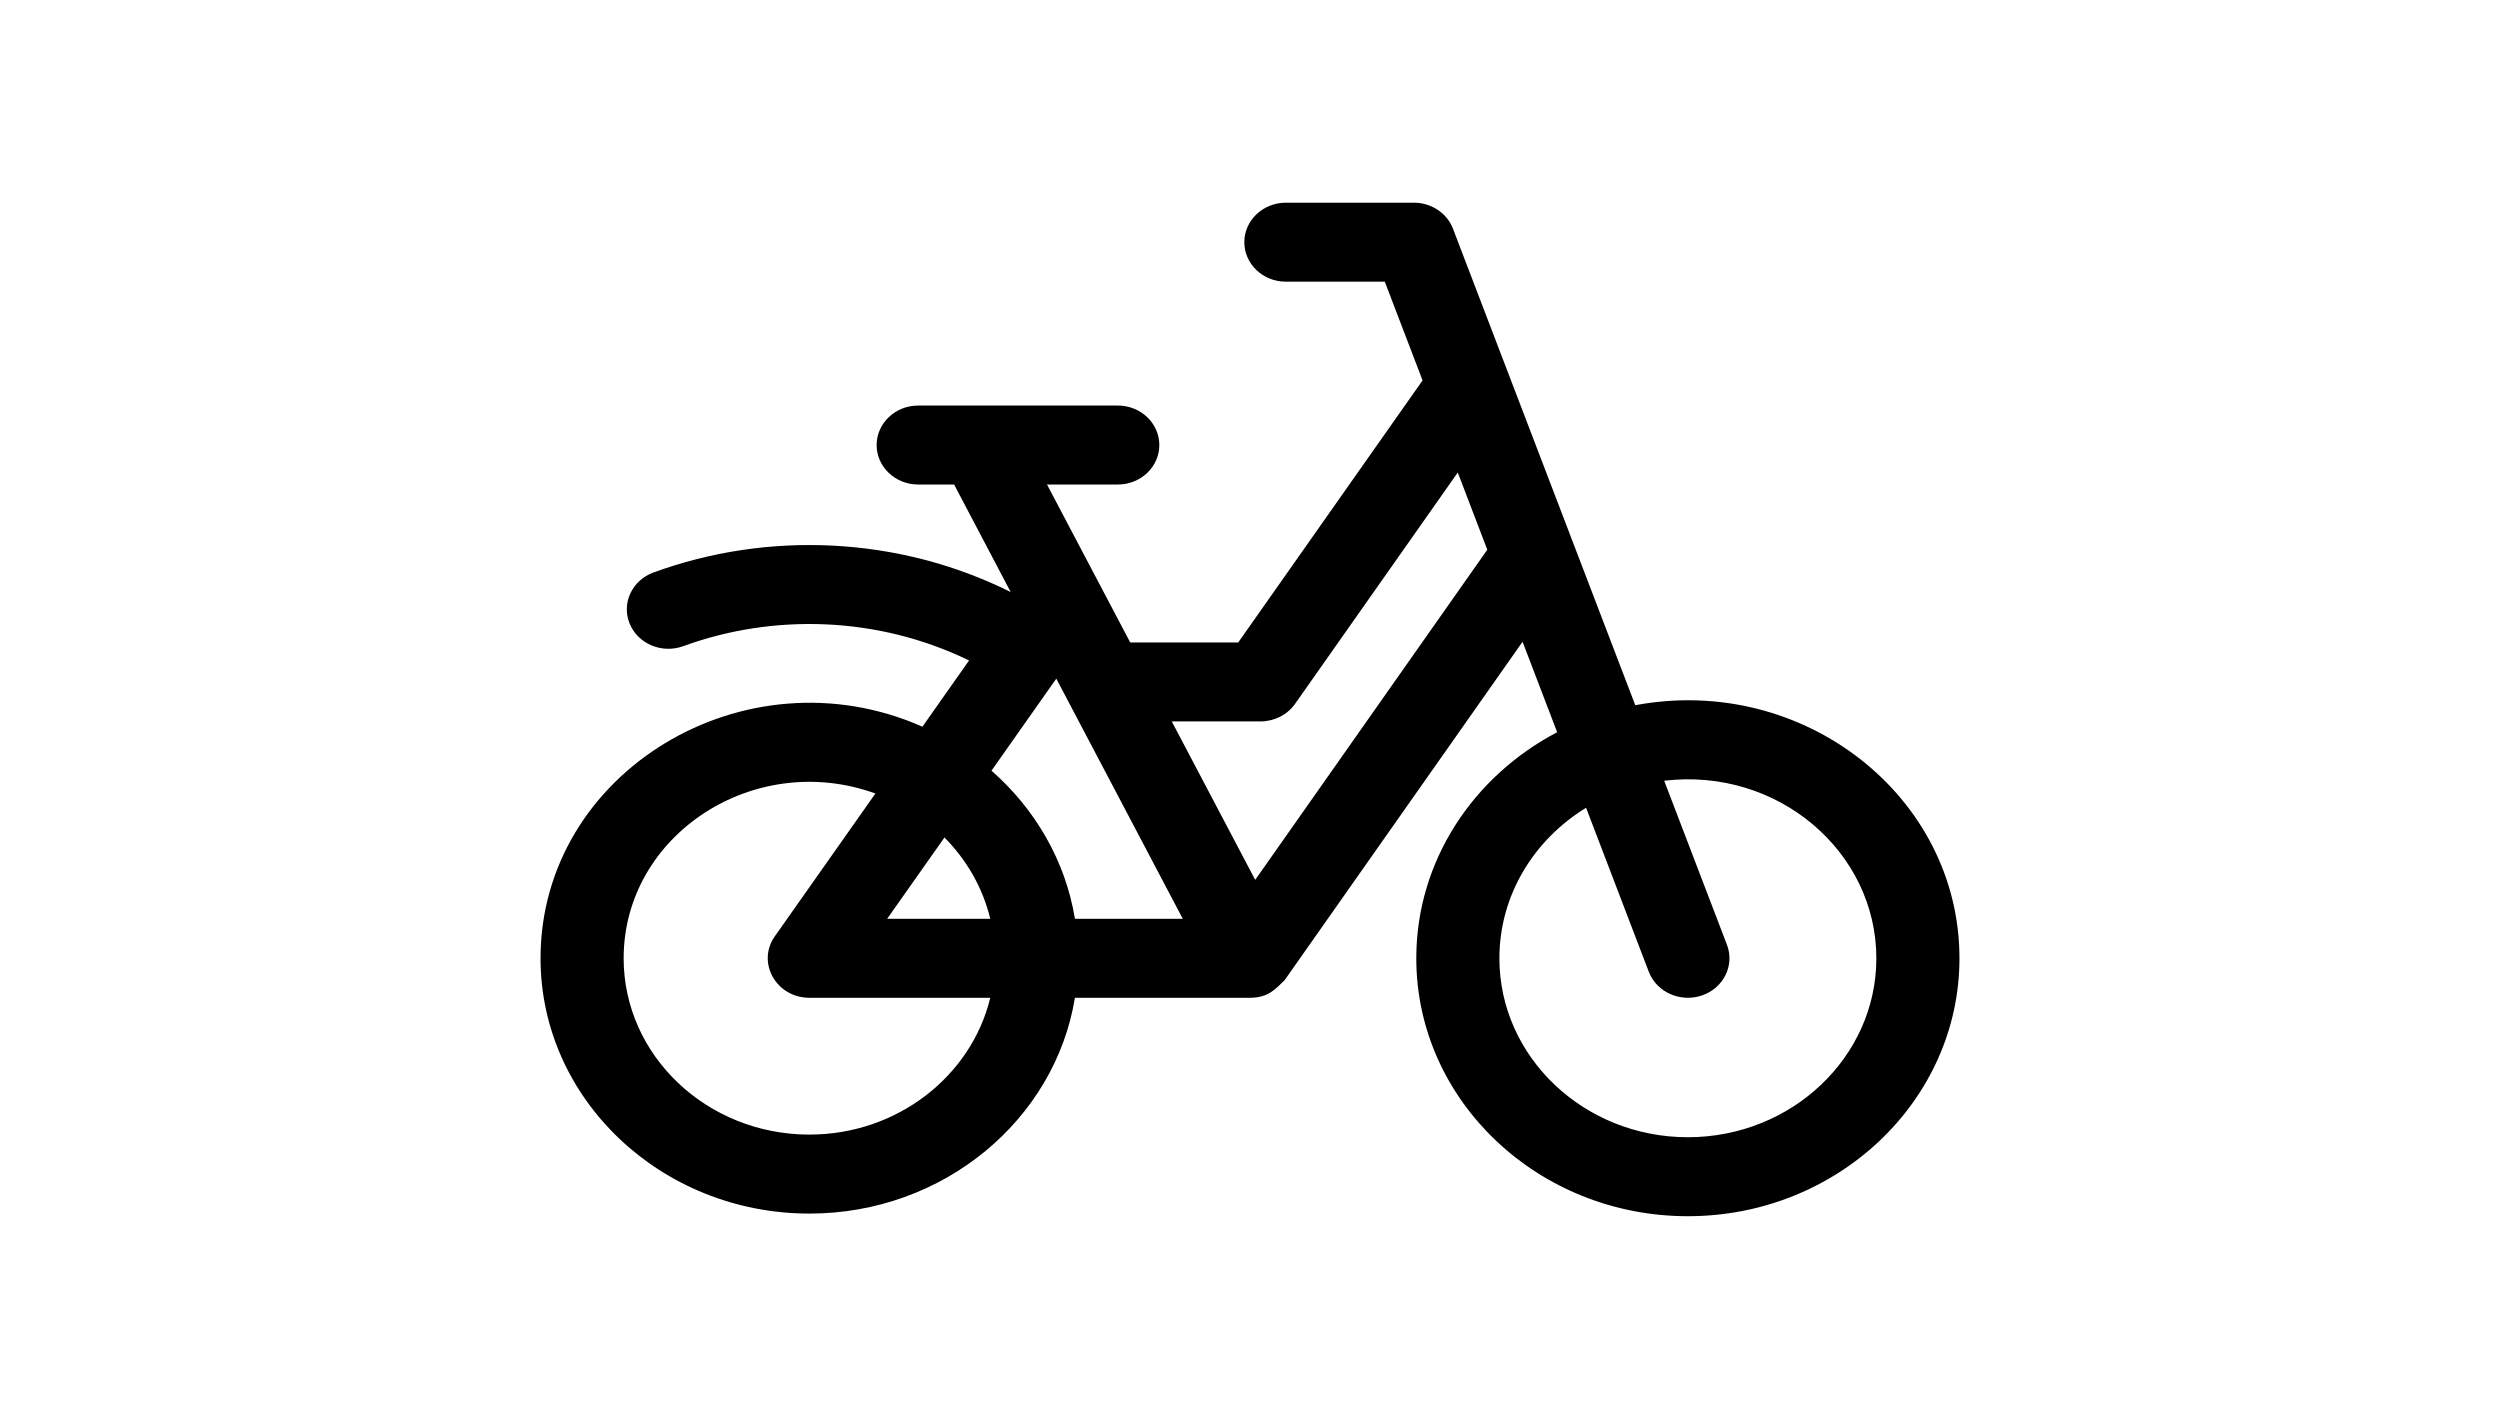 <?xml version="1.0" encoding="UTF-8"?>
<svg width="37px" height="21px" viewBox="0 0 37 21" version="1.1" xmlns="http://www.w3.org/2000/svg" xmlns:xlink="http://www.w3.org/1999/xlink">
    <title>icon6SVG</title>
    <defs>
        <filter id="filter-1">
            <feColorMatrix in="SourceGraphic" type="matrix" values="0 0 0 0 0.671 0 0 0 0 0.671 0 0 0 0 0.671 0 0 0 1 0"></feColorMatrix>
        </filter>
    </defs>
    <g id="PROTOTIPO" stroke="none" stroke-width="1" fill="none" fill-rule="evenodd">
        <g id="FILTROS-priv" transform="translate(-1055, -422)">
            <g id="icon6" transform="translate(1055, 422)">
                <rect id="Rectangle-Copy-20" x="0" y="0" width="37" height="21"></rect>
                <g filter="url(#filter-1)" id="Group-16">
                    <g transform="translate(8, 3)" id="Group-12" fill="#000000" fill-rule="nonzero">
                        <g id="bike">
                            <path d="M16.202,7.437 L13.504,0.385 C13.416,0.154 13.184,0 12.926,0 L11.031,0 C10.691,0 10.416,0.262 10.416,0.584 C10.416,0.907 10.691,1.169 11.031,1.169 L12.495,1.169 L13.054,2.63 L10.326,6.508 L8.727,6.508 C8.332,5.759 7.757,4.665 7.496,4.171 L8.543,4.171 C8.883,4.171 9.158,3.909 9.158,3.587 C9.158,3.264 8.883,3.002 8.543,3.002 L5.59,3.002 C5.25,3.002 4.974,3.264 4.974,3.587 C4.974,3.909 5.25,4.171 5.59,4.171 L6.121,4.171 L6.958,5.762 C5.294,4.933 3.357,4.856 1.671,5.473 C1.354,5.589 1.196,5.927 1.318,6.228 C1.44,6.529 1.796,6.679 2.113,6.563 C3.439,6.079 4.986,6.116 6.342,6.775 L5.652,7.755 C3.028,6.595 0,8.425 0,11.183 C0,13.266 1.785,14.961 3.979,14.961 C5.963,14.961 7.613,13.574 7.909,11.767 C7.916,11.767 10.493,11.767 10.5,11.767 C10.778,11.767 10.885,11.628 11.012,11.507 L14.534,6.498 L15.046,7.837 C13.804,8.488 12.961,9.743 12.961,11.183 C12.961,13.288 14.764,15 16.98,15 C19.197,15 21,13.288 21,11.183 C21,8.784 18.687,6.972 16.202,7.437 Z M7.633,7.044 L9.505,10.598 L7.909,10.598 C7.768,9.737 7.319,8.972 6.674,8.406 L7.633,7.044 Z M5.978,9.395 C6.307,9.726 6.545,10.139 6.656,10.598 L5.13,10.598 L5.978,9.395 Z M3.979,13.792 C2.463,13.792 1.23,12.622 1.23,11.183 C1.23,9.356 3.164,8.094 4.956,8.744 C4.953,8.748 3.375,10.989 3.467,10.858 C3.195,11.243 3.486,11.767 3.979,11.767 L6.656,11.767 C6.376,12.925 5.282,13.792 3.979,13.792 L3.979,13.792 Z M10.577,10.022 L9.342,7.677 L10.655,7.677 C10.861,7.677 11.053,7.579 11.167,7.417 L13.575,3.993 L14.012,5.136 L10.577,10.022 Z M16.98,13.831 C15.443,13.831 14.191,12.643 14.191,11.183 C14.191,10.249 14.703,9.427 15.474,8.955 L16.402,11.382 C16.518,11.685 16.871,11.842 17.191,11.732 C17.51,11.622 17.675,11.286 17.559,10.983 L16.63,8.555 C18.312,8.354 19.77,9.605 19.77,11.183 C19.77,12.643 18.518,13.831 16.98,13.831 L16.98,13.831 Z" id="Shape"></path>
                        </g>
                    </g>
                </g>
            </g>
        </g>
    </g>
</svg>